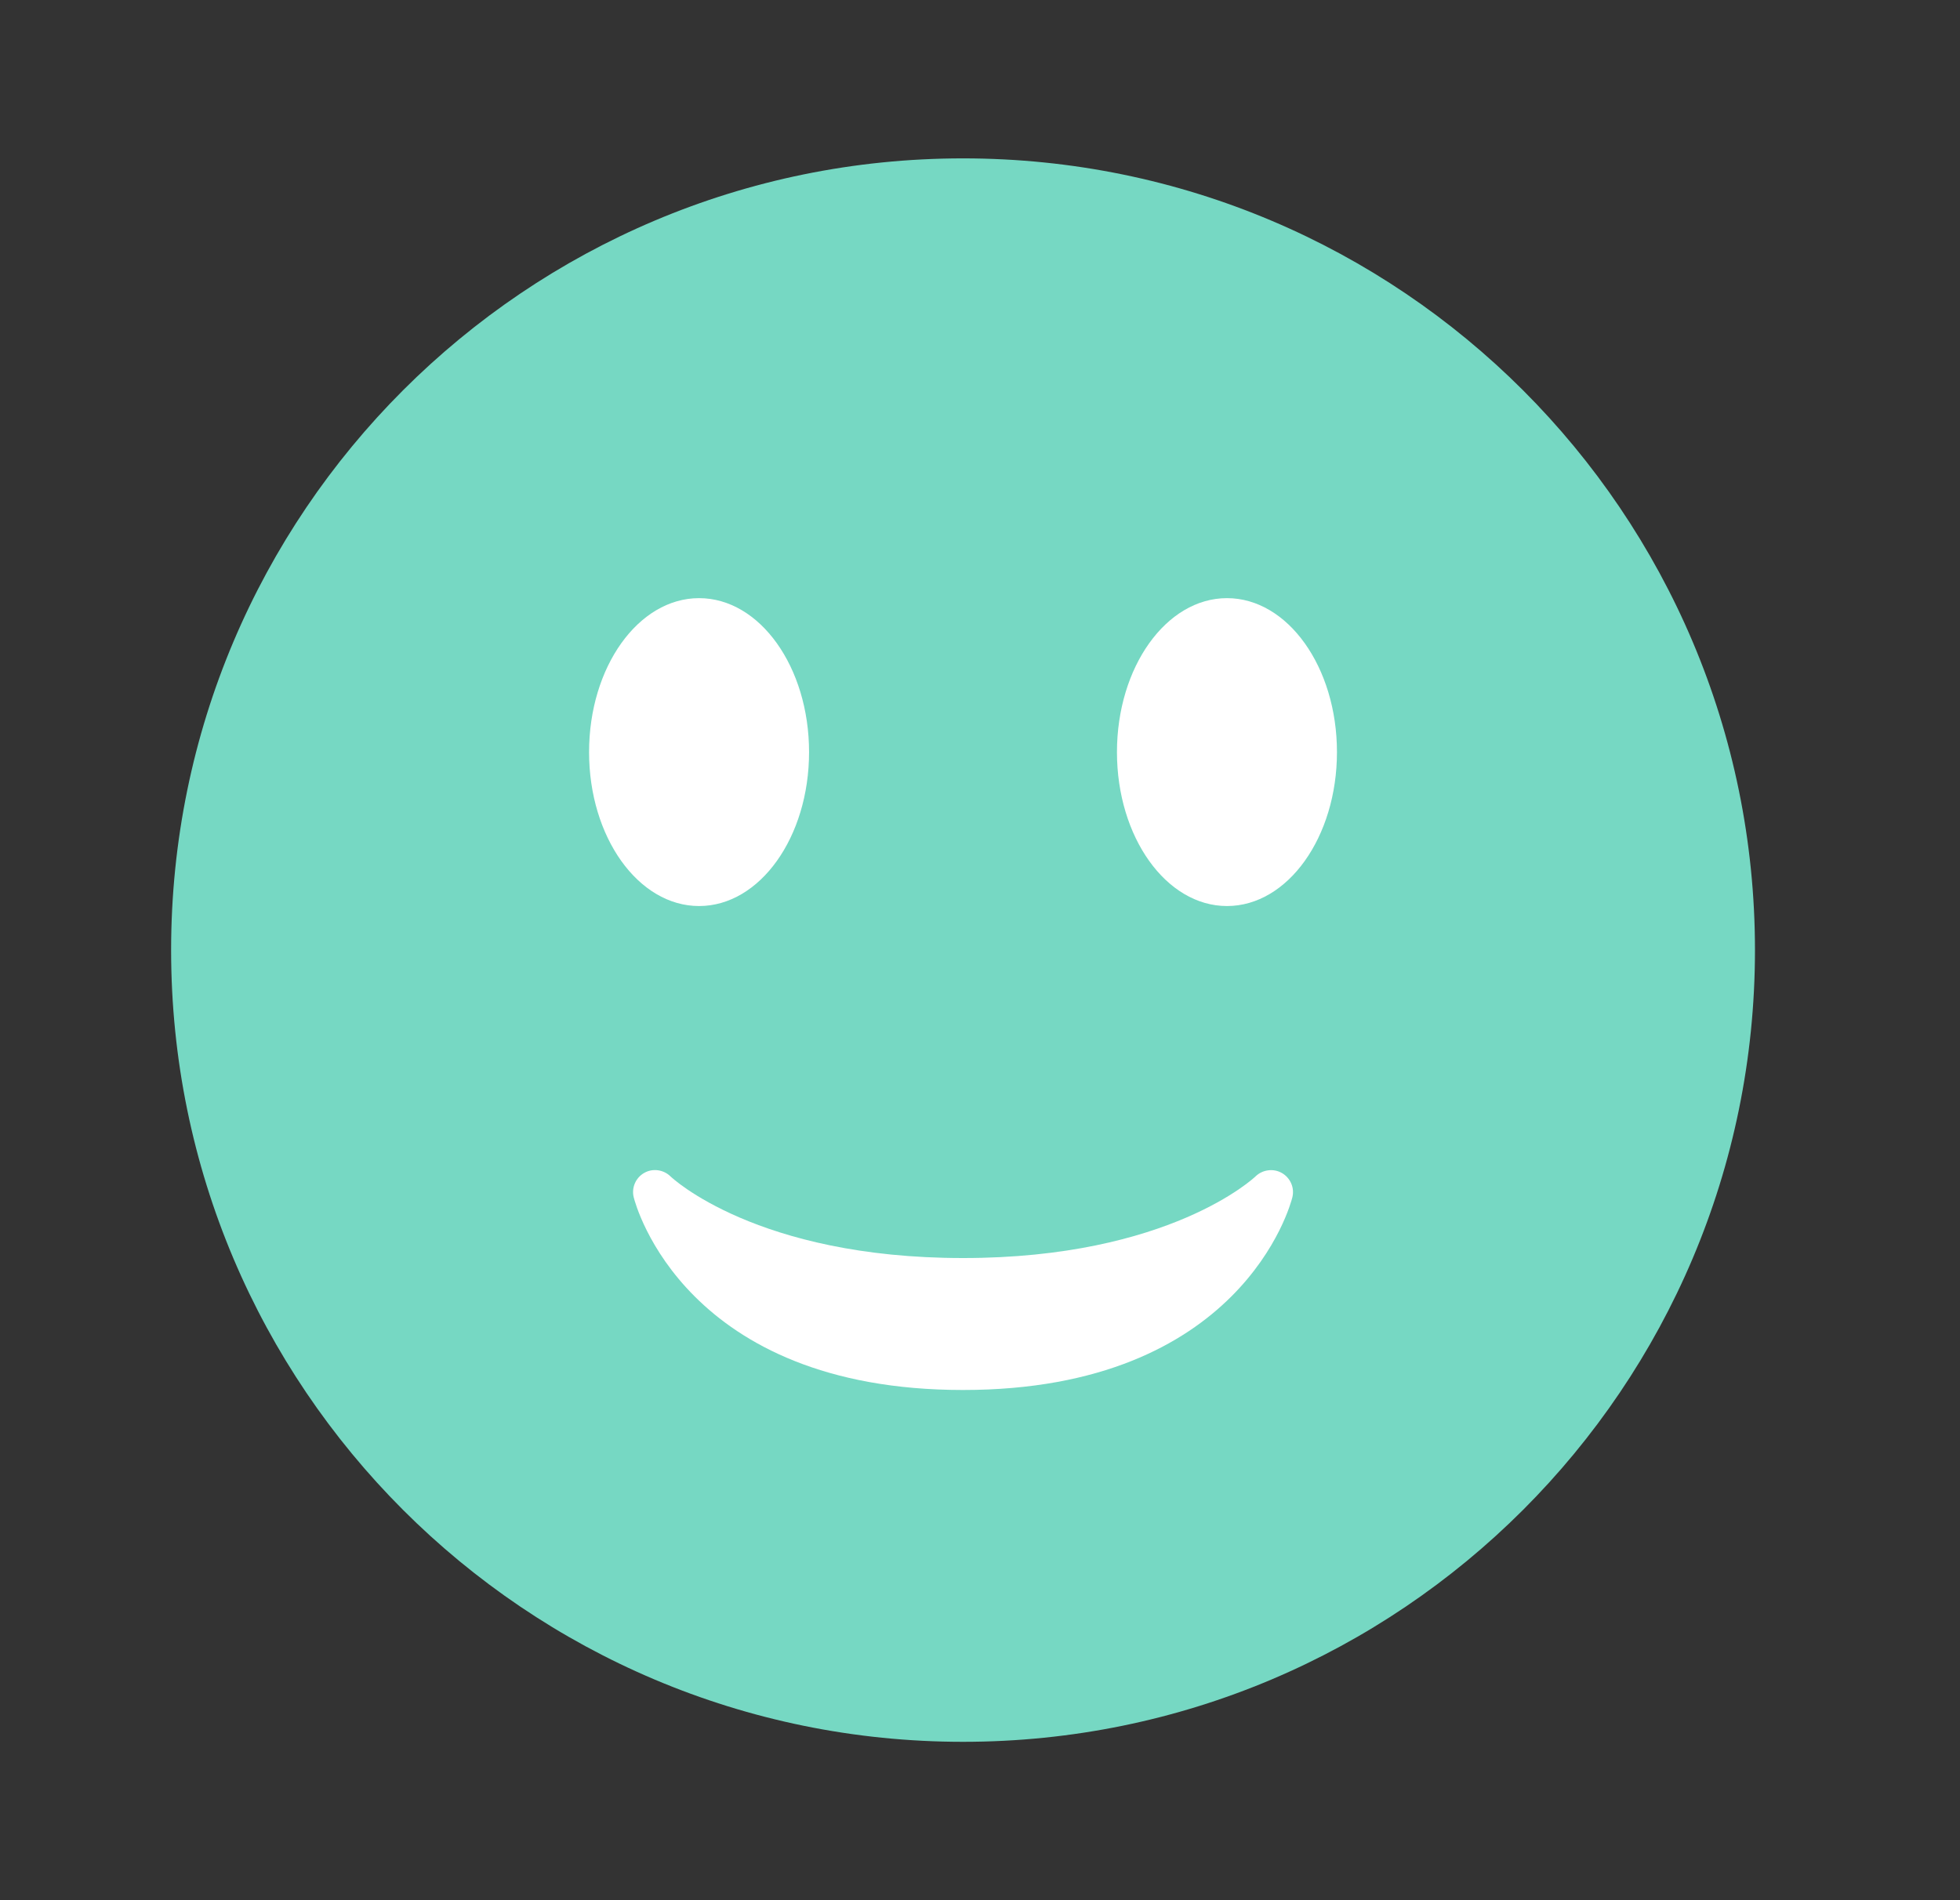<svg width="33" height="32" viewBox="0 0 33 32" fill="none" xmlns="http://www.w3.org/2000/svg">
<rect x="0" y="0" width="33" height="32" fill="#333333" stroke="none"/>
<g id="1.TH.Emojis">
<g id="Vector">
<path d="M16.214 29.333C23.578 29.333 29.548 23.364 29.548 16C29.548 8.636 23.578 2.667 16.214 2.667C8.851 2.667 2.881 8.636 2.881 16C2.881 23.364 8.851 29.333 16.214 29.333Z" fill="#76D8C3"/>
<path d="M10.67 20.164C10.703 20.297 11.535 23.408 16.214 23.408C20.894 23.408 21.726 20.297 21.759 20.164C21.778 20.086 21.772 20.004 21.74 19.93C21.708 19.856 21.653 19.794 21.583 19.754C21.513 19.714 21.432 19.698 21.352 19.709C21.271 19.719 21.197 19.755 21.139 19.811C21.125 19.825 19.691 21.186 16.214 21.186C12.737 21.186 11.303 19.825 11.29 19.812C11.232 19.755 11.158 19.719 11.078 19.708C10.998 19.697 10.917 19.712 10.847 19.752C10.776 19.792 10.721 19.854 10.689 19.928C10.657 20.003 10.65 20.086 10.67 20.164Z" fill="white"/>
<path d="M11.77 15.258C12.793 15.258 13.622 14.098 13.622 12.666C13.622 11.234 12.793 10.073 11.77 10.073C10.747 10.073 9.918 11.234 9.918 12.666C9.918 14.098 10.747 15.258 11.77 15.258Z" fill="white"/>
<path d="M20.658 15.258C21.681 15.258 22.51 14.098 22.51 12.666C22.51 11.234 21.681 10.073 20.658 10.073C19.636 10.073 18.806 11.234 18.806 12.666C18.806 14.098 19.636 15.258 20.658 15.258Z" fill="white"/>
</g>
</g>
</svg>
